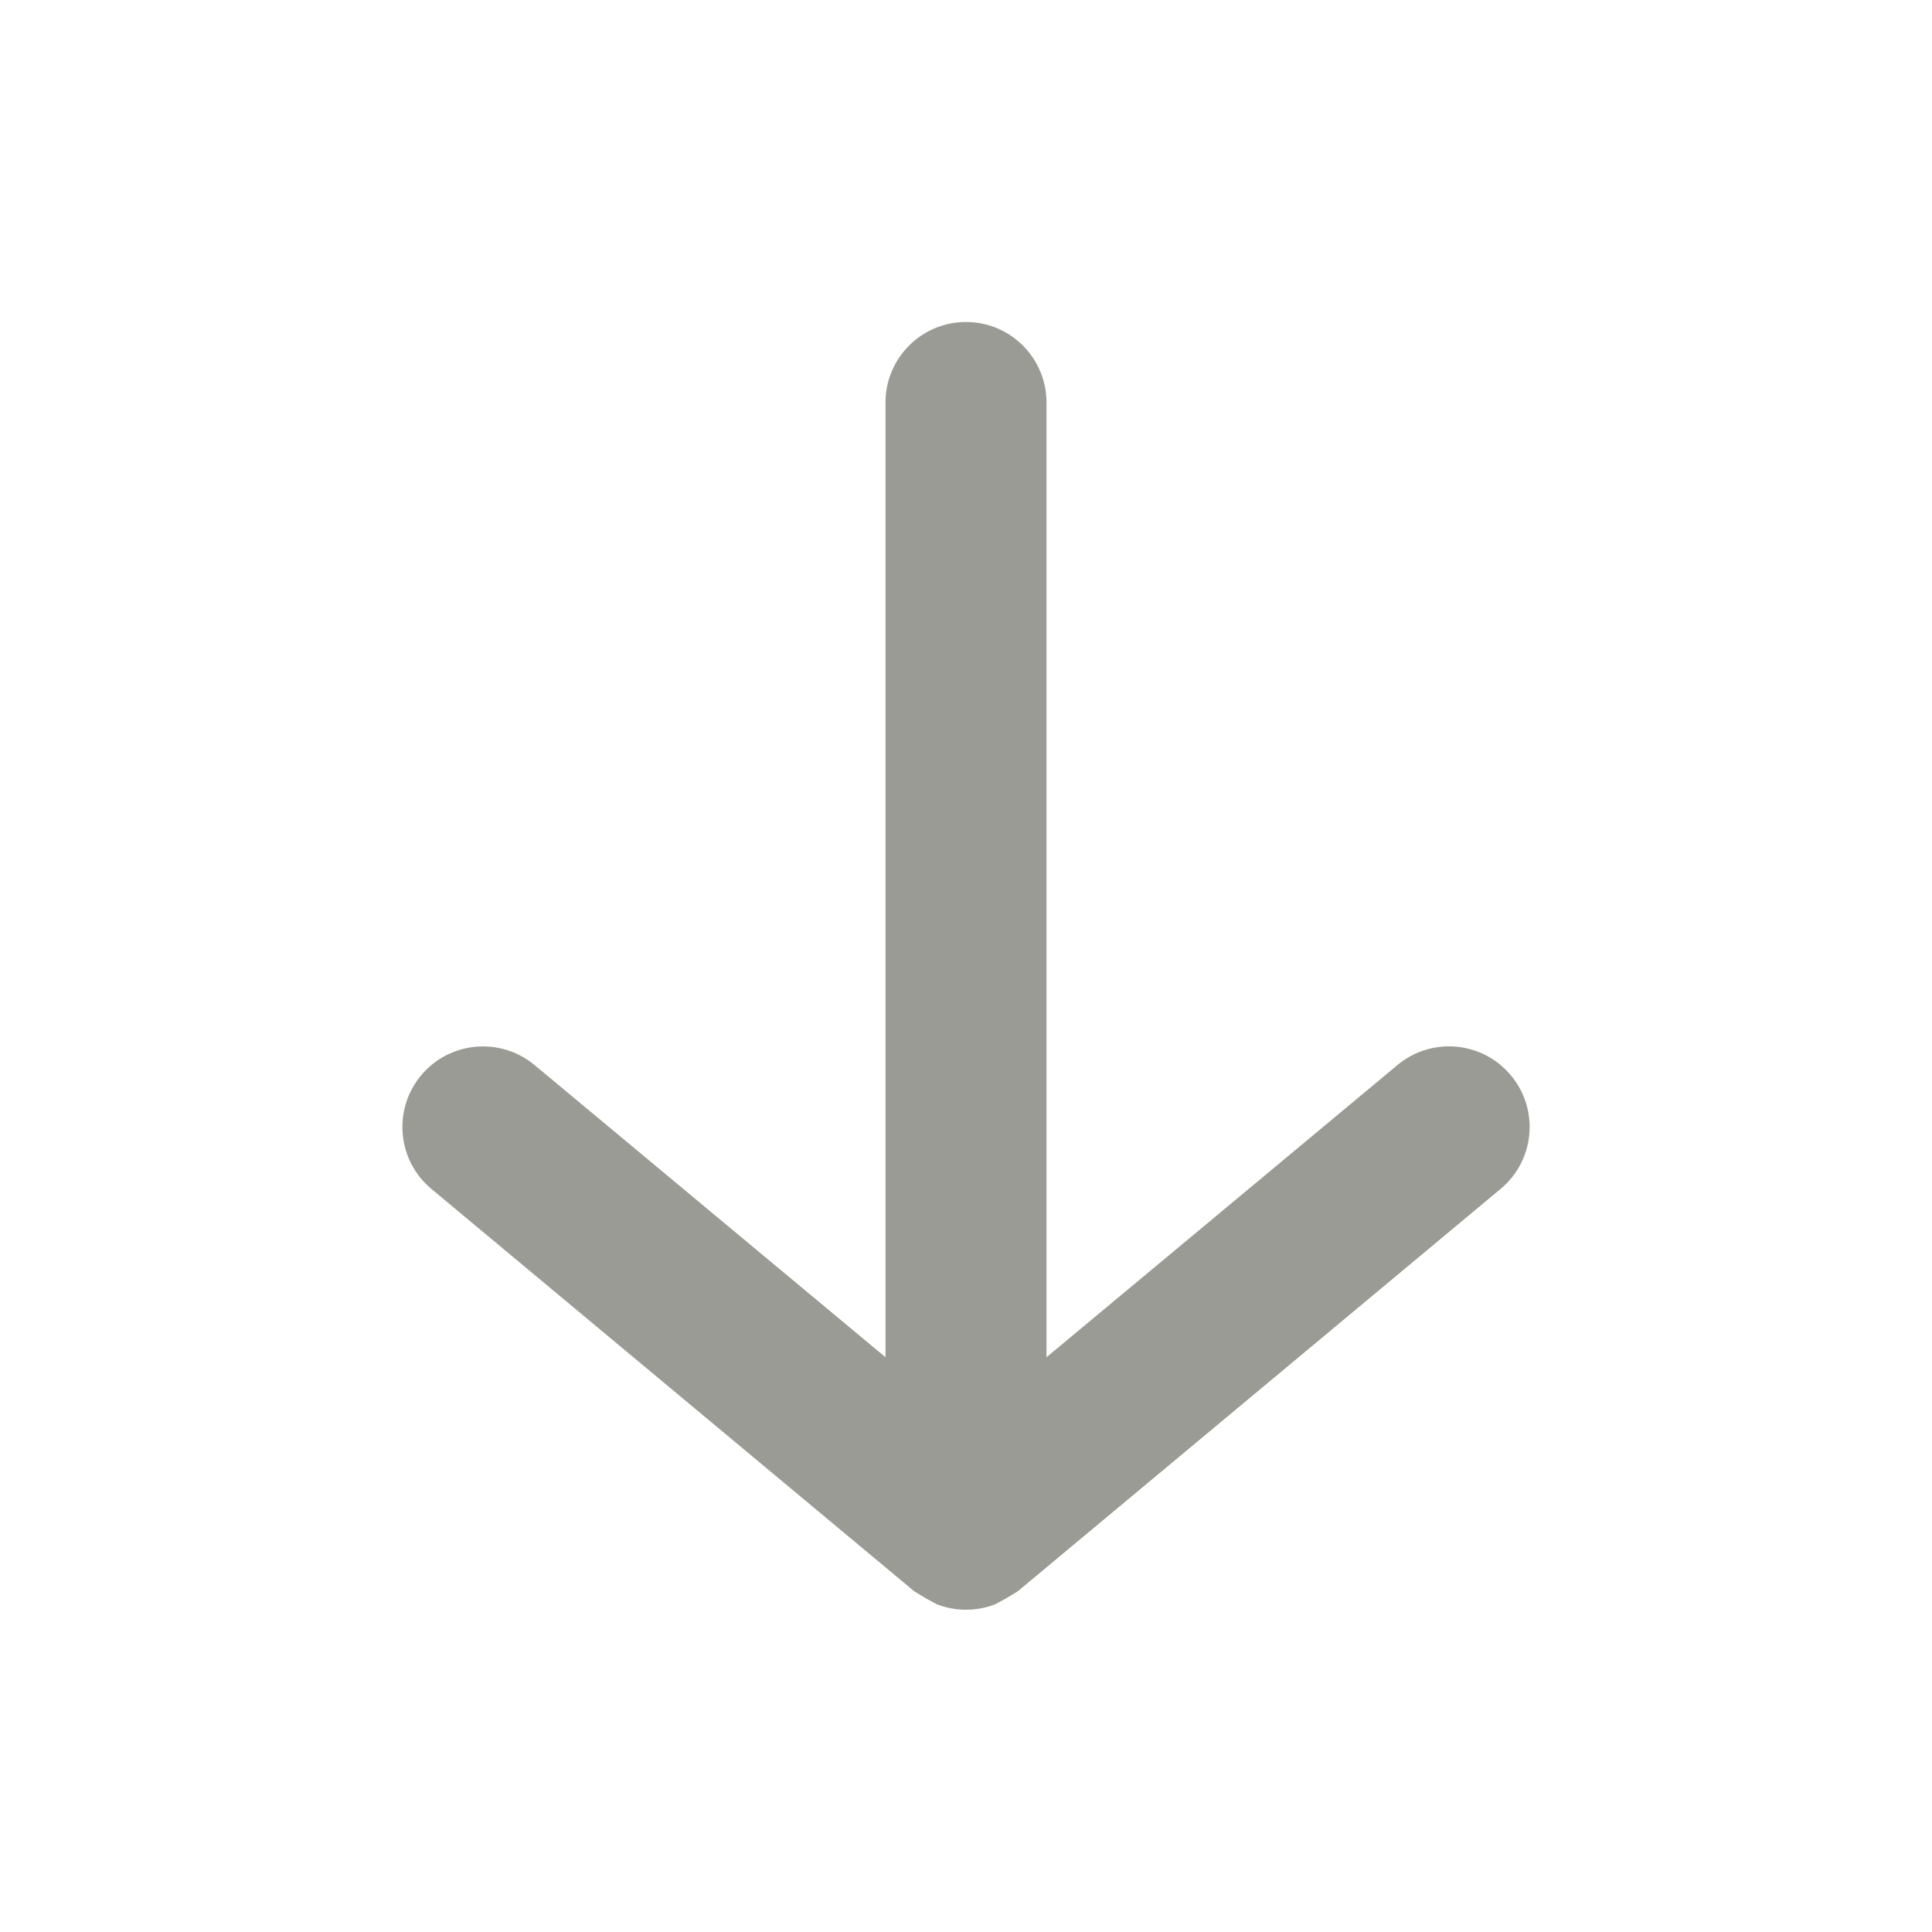 <?xml version="1.0" encoding="UTF-8"?>
<svg version="1.1" viewBox="0 0 24 24" xmlns="http://www.w3.org/2000/svg" xmlns:xlink="http://www.w3.org/1999/xlink">
    <!--Generated by IJSVG (https://github.com/iconjar/IJSVG)-->
    <g fill="#9A9B94">
        <path opacity="0" d="M0,0h24v24h-24Z"></path>
        <path d="M18.77,13.36l5.14579e-08,6.2068e-08c-0.352,-0.425 -0.983,-0.484 -1.408,-0.132c-0.001,0.001 -0.001,0.001 -0.002,0.002l-4.36,3.63v-11.86v0c0,-0.552 -0.448,-1 -1,-1c-0.552,0 -1,0.448 -1,1v11.86l-4.36,-3.63l5.63428e-09,4.68304e-09c-0.425,-0.353 -1.057,-0.295 -1.41,0.13c-0.353,0.425 -0.295,1.057 0.13,1.41c7.64926e-09,6.35783e-09 1.52985e-08,1.27157e-08 2.29478e-08,1.90735e-08l6,5l0.15,0.09l0.13,0.07l7.01052e-08,2.70516e-08c0.232,0.089 0.488,0.089 0.72,-6.77482e-09l0.13,-0.07l0.15,-0.09l6,-5l4.1939e-08,-3.47699e-08c0.425,-0.352 0.484,-0.983 0.132,-1.408c-0.001,-0.001 -0.001,-0.001 -0.002,-0.002Z"></path>
    </g>
</svg>